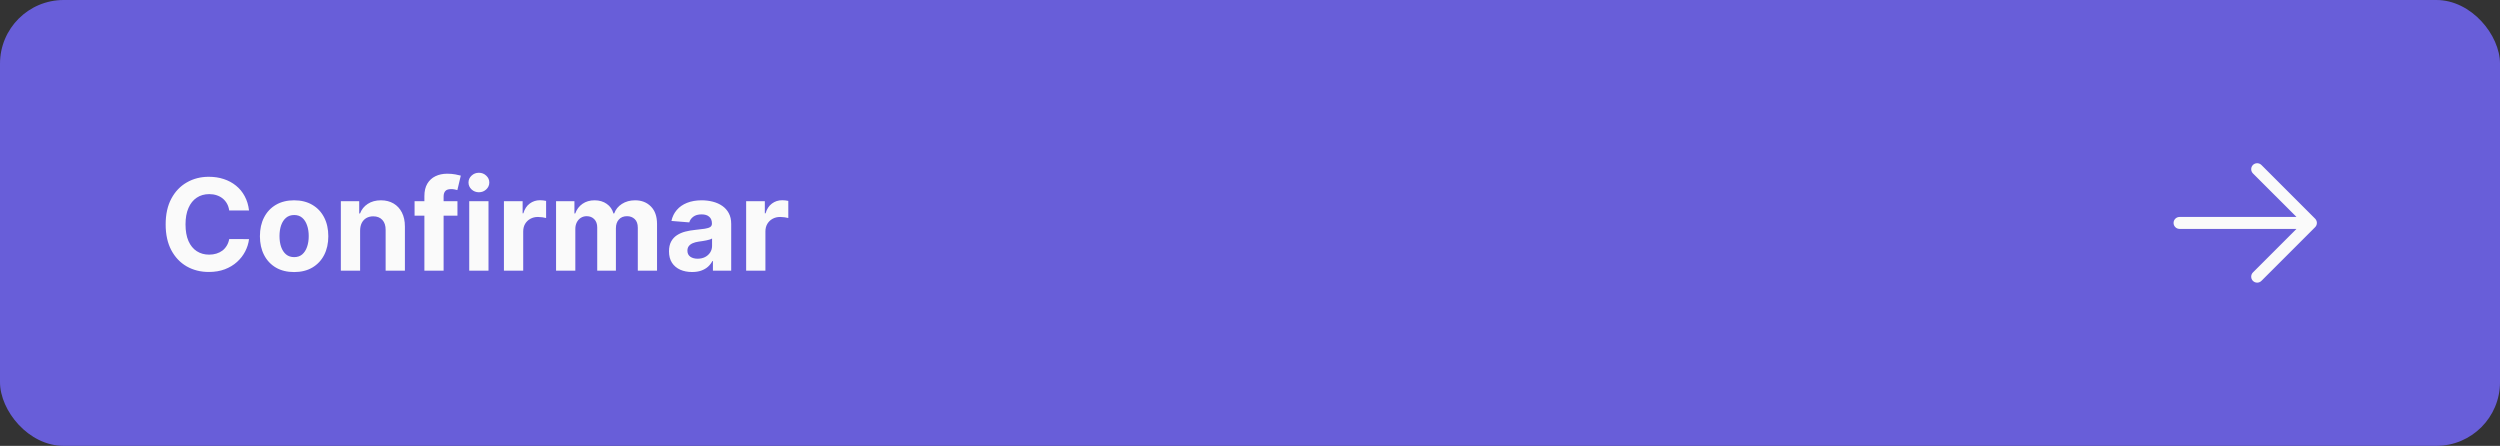 <svg width="314" height="56" viewBox="0 0 314 56" fill="none" xmlns="http://www.w3.org/2000/svg">
<rect x="0" y="0" width="314" height="56" fill="#333333" stroke="none"/>
<rect width="314" height="56" rx="8" fill="#685ED9"/>
<path d="M31.278 26.438H28.79C28.744 26.116 28.651 25.829 28.511 25.579C28.371 25.326 28.191 25.11 27.972 24.932C27.752 24.754 27.498 24.617 27.21 24.523C26.926 24.428 26.617 24.381 26.284 24.381C25.682 24.381 25.157 24.53 24.71 24.829C24.263 25.125 23.917 25.557 23.671 26.125C23.424 26.689 23.301 27.375 23.301 28.182C23.301 29.011 23.424 29.708 23.671 30.273C23.921 30.837 24.269 31.263 24.716 31.551C25.163 31.839 25.68 31.983 26.267 31.983C26.597 31.983 26.901 31.939 27.182 31.852C27.466 31.765 27.718 31.638 27.938 31.472C28.157 31.301 28.339 31.095 28.483 30.852C28.631 30.61 28.733 30.333 28.79 30.023L31.278 30.034C31.214 30.568 31.053 31.083 30.796 31.579C30.542 32.072 30.199 32.513 29.767 32.903C29.339 33.29 28.828 33.597 28.233 33.824C27.642 34.047 26.974 34.159 26.227 34.159C25.189 34.159 24.261 33.924 23.443 33.455C22.629 32.985 21.985 32.305 21.511 31.415C21.042 30.525 20.807 29.447 20.807 28.182C20.807 26.913 21.046 25.833 21.523 24.943C22 24.053 22.648 23.375 23.466 22.909C24.284 22.439 25.204 22.204 26.227 22.204C26.901 22.204 27.526 22.299 28.102 22.489C28.682 22.678 29.195 22.954 29.642 23.318C30.089 23.678 30.453 24.119 30.733 24.642C31.017 25.165 31.199 25.763 31.278 26.438ZM36.94 34.17C36.058 34.17 35.294 33.983 34.651 33.608C34.01 33.229 33.516 32.703 33.168 32.028C32.819 31.35 32.645 30.564 32.645 29.671C32.645 28.769 32.819 27.981 33.168 27.307C33.516 26.629 34.01 26.102 34.651 25.727C35.294 25.349 36.058 25.159 36.94 25.159C37.823 25.159 38.584 25.349 39.224 25.727C39.868 26.102 40.365 26.629 40.713 27.307C41.062 27.981 41.236 28.769 41.236 29.671C41.236 30.564 41.062 31.35 40.713 32.028C40.365 32.703 39.868 33.229 39.224 33.608C38.584 33.983 37.823 34.17 36.94 34.17ZM36.952 32.295C37.353 32.295 37.688 32.182 37.957 31.954C38.226 31.724 38.429 31.409 38.565 31.011C38.706 30.614 38.776 30.161 38.776 29.653C38.776 29.146 38.706 28.693 38.565 28.296C38.429 27.898 38.226 27.583 37.957 27.352C37.688 27.121 37.353 27.006 36.952 27.006C36.546 27.006 36.206 27.121 35.929 27.352C35.656 27.583 35.45 27.898 35.31 28.296C35.173 28.693 35.105 29.146 35.105 29.653C35.105 30.161 35.173 30.614 35.31 31.011C35.45 31.409 35.656 31.724 35.929 31.954C36.206 32.182 36.546 32.295 36.952 32.295ZM45.23 28.954V34H42.81V25.273H45.117V26.812H45.219C45.412 26.305 45.736 25.903 46.19 25.608C46.645 25.309 47.196 25.159 47.844 25.159C48.45 25.159 48.978 25.292 49.429 25.557C49.88 25.822 50.23 26.201 50.48 26.693C50.73 27.182 50.855 27.765 50.855 28.443V34H48.435V28.875C48.438 28.341 48.302 27.924 48.026 27.625C47.749 27.322 47.368 27.171 46.883 27.171C46.558 27.171 46.27 27.241 46.02 27.381C45.774 27.521 45.581 27.725 45.44 27.994C45.304 28.259 45.234 28.579 45.23 28.954ZM57.456 25.273V27.091H52.07V25.273H57.456ZM53.303 34V24.642C53.303 24.009 53.426 23.485 53.672 23.068C53.922 22.651 54.263 22.339 54.695 22.131C55.126 21.922 55.617 21.818 56.166 21.818C56.537 21.818 56.876 21.847 57.183 21.903C57.494 21.96 57.725 22.011 57.876 22.057L57.445 23.875C57.35 23.845 57.233 23.816 57.092 23.79C56.956 23.763 56.816 23.75 56.672 23.75C56.316 23.75 56.068 23.833 55.928 24C55.787 24.163 55.717 24.392 55.717 24.688V34H53.303ZM58.935 34V25.273H61.355V34H58.935ZM60.151 24.148C59.791 24.148 59.482 24.028 59.224 23.79C58.971 23.547 58.844 23.258 58.844 22.921C58.844 22.587 58.971 22.301 59.224 22.062C59.482 21.82 59.791 21.699 60.151 21.699C60.51 21.699 60.817 21.82 61.071 22.062C61.329 22.301 61.457 22.587 61.457 22.921C61.457 23.258 61.329 23.547 61.071 23.79C60.817 24.028 60.51 24.148 60.151 24.148ZM63.294 34V25.273H65.641V26.796H65.731C65.891 26.254 66.158 25.845 66.533 25.568C66.908 25.288 67.34 25.148 67.828 25.148C67.949 25.148 68.08 25.155 68.22 25.171C68.36 25.186 68.483 25.206 68.59 25.233V27.381C68.476 27.347 68.319 27.316 68.118 27.29C67.917 27.263 67.733 27.25 67.567 27.25C67.211 27.25 66.892 27.328 66.612 27.483C66.336 27.634 66.116 27.847 65.953 28.119C65.794 28.392 65.715 28.706 65.715 29.062V34H63.294ZM69.841 34V25.273H72.148V26.812H72.25C72.432 26.301 72.735 25.898 73.159 25.602C73.583 25.307 74.091 25.159 74.682 25.159C75.28 25.159 75.79 25.309 76.21 25.608C76.631 25.903 76.911 26.305 77.051 26.812H77.142C77.32 26.312 77.642 25.913 78.108 25.614C78.578 25.311 79.133 25.159 79.773 25.159C80.587 25.159 81.248 25.419 81.756 25.938C82.267 26.453 82.523 27.184 82.523 28.131V34H80.108V28.608C80.108 28.123 79.979 27.759 79.722 27.517C79.464 27.275 79.142 27.153 78.756 27.153C78.316 27.153 77.974 27.294 77.727 27.574C77.481 27.85 77.358 28.216 77.358 28.671V34H75.011V28.557C75.011 28.129 74.888 27.788 74.642 27.534C74.4 27.28 74.079 27.153 73.682 27.153C73.413 27.153 73.171 27.222 72.954 27.358C72.742 27.491 72.574 27.678 72.449 27.921C72.324 28.159 72.261 28.439 72.261 28.761V34H69.841ZM86.923 34.165C86.367 34.165 85.87 34.068 85.435 33.875C84.999 33.678 84.654 33.388 84.401 33.006C84.151 32.619 84.026 32.138 84.026 31.562C84.026 31.078 84.115 30.671 84.293 30.341C84.471 30.011 84.713 29.746 85.02 29.546C85.327 29.345 85.675 29.193 86.065 29.091C86.459 28.989 86.872 28.917 87.304 28.875C87.812 28.822 88.221 28.773 88.531 28.727C88.842 28.678 89.067 28.606 89.207 28.511C89.347 28.417 89.418 28.276 89.418 28.091V28.057C89.418 27.697 89.304 27.419 89.077 27.222C88.853 27.025 88.535 26.926 88.122 26.926C87.687 26.926 87.34 27.023 87.082 27.216C86.825 27.405 86.654 27.644 86.571 27.932L84.332 27.75C84.446 27.22 84.669 26.761 85.003 26.375C85.336 25.985 85.766 25.686 86.293 25.477C86.823 25.265 87.437 25.159 88.133 25.159C88.618 25.159 89.082 25.216 89.526 25.329C89.972 25.443 90.368 25.619 90.713 25.858C91.062 26.097 91.336 26.403 91.537 26.778C91.738 27.15 91.838 27.595 91.838 28.114V34H89.543V32.79H89.474C89.334 33.062 89.147 33.303 88.912 33.511C88.677 33.716 88.395 33.877 88.065 33.994C87.736 34.108 87.355 34.165 86.923 34.165ZM87.617 32.494C87.972 32.494 88.287 32.424 88.56 32.284C88.832 32.14 89.046 31.947 89.202 31.704C89.357 31.462 89.435 31.188 89.435 30.881V29.954C89.359 30.004 89.255 30.049 89.122 30.091C88.993 30.129 88.847 30.165 88.685 30.199C88.522 30.229 88.359 30.258 88.196 30.284C88.033 30.307 87.885 30.328 87.753 30.347C87.469 30.388 87.221 30.454 87.008 30.546C86.796 30.636 86.632 30.759 86.514 30.915C86.397 31.066 86.338 31.256 86.338 31.483C86.338 31.812 86.457 32.064 86.696 32.239C86.938 32.409 87.245 32.494 87.617 32.494ZM93.716 34V25.273H96.062V26.796H96.153C96.312 26.254 96.579 25.845 96.954 25.568C97.329 25.288 97.761 25.148 98.25 25.148C98.371 25.148 98.502 25.155 98.642 25.171C98.782 25.186 98.905 25.206 99.011 25.233V27.381C98.898 27.347 98.74 27.316 98.54 27.29C98.339 27.263 98.155 27.25 97.989 27.25C97.633 27.25 97.314 27.328 97.034 27.483C96.758 27.634 96.538 27.847 96.375 28.119C96.216 28.392 96.136 28.706 96.136 29.062V34H93.716Z" fill="#FAFAFA"/>
<path d="M290.781 28.531L284.031 35.281C283.89 35.421 283.699 35.5 283.5 35.5C283.301 35.5 283.11 35.421 282.969 35.281C282.829 35.14 282.75 34.949 282.75 34.75C282.75 34.551 282.829 34.36 282.969 34.219L288.44 28.75H273.75C273.551 28.75 273.36 28.671 273.22 28.53C273.079 28.39 273 28.199 273 28C273 27.801 273.079 27.61 273.22 27.47C273.36 27.329 273.551 27.25 273.75 27.25H288.44L282.969 21.781C282.829 21.64 282.75 21.449 282.75 21.25C282.75 21.051 282.829 20.86 282.969 20.719C283.11 20.579 283.301 20.5 283.5 20.5C283.699 20.5 283.89 20.579 284.031 20.719L290.781 27.469C290.85 27.539 290.906 27.622 290.943 27.713C290.981 27.804 291.001 27.901 291.001 28C291.001 28.099 290.981 28.196 290.943 28.287C290.906 28.378 290.85 28.461 290.781 28.531Z" fill="#FAFAFA"/>
</svg>
